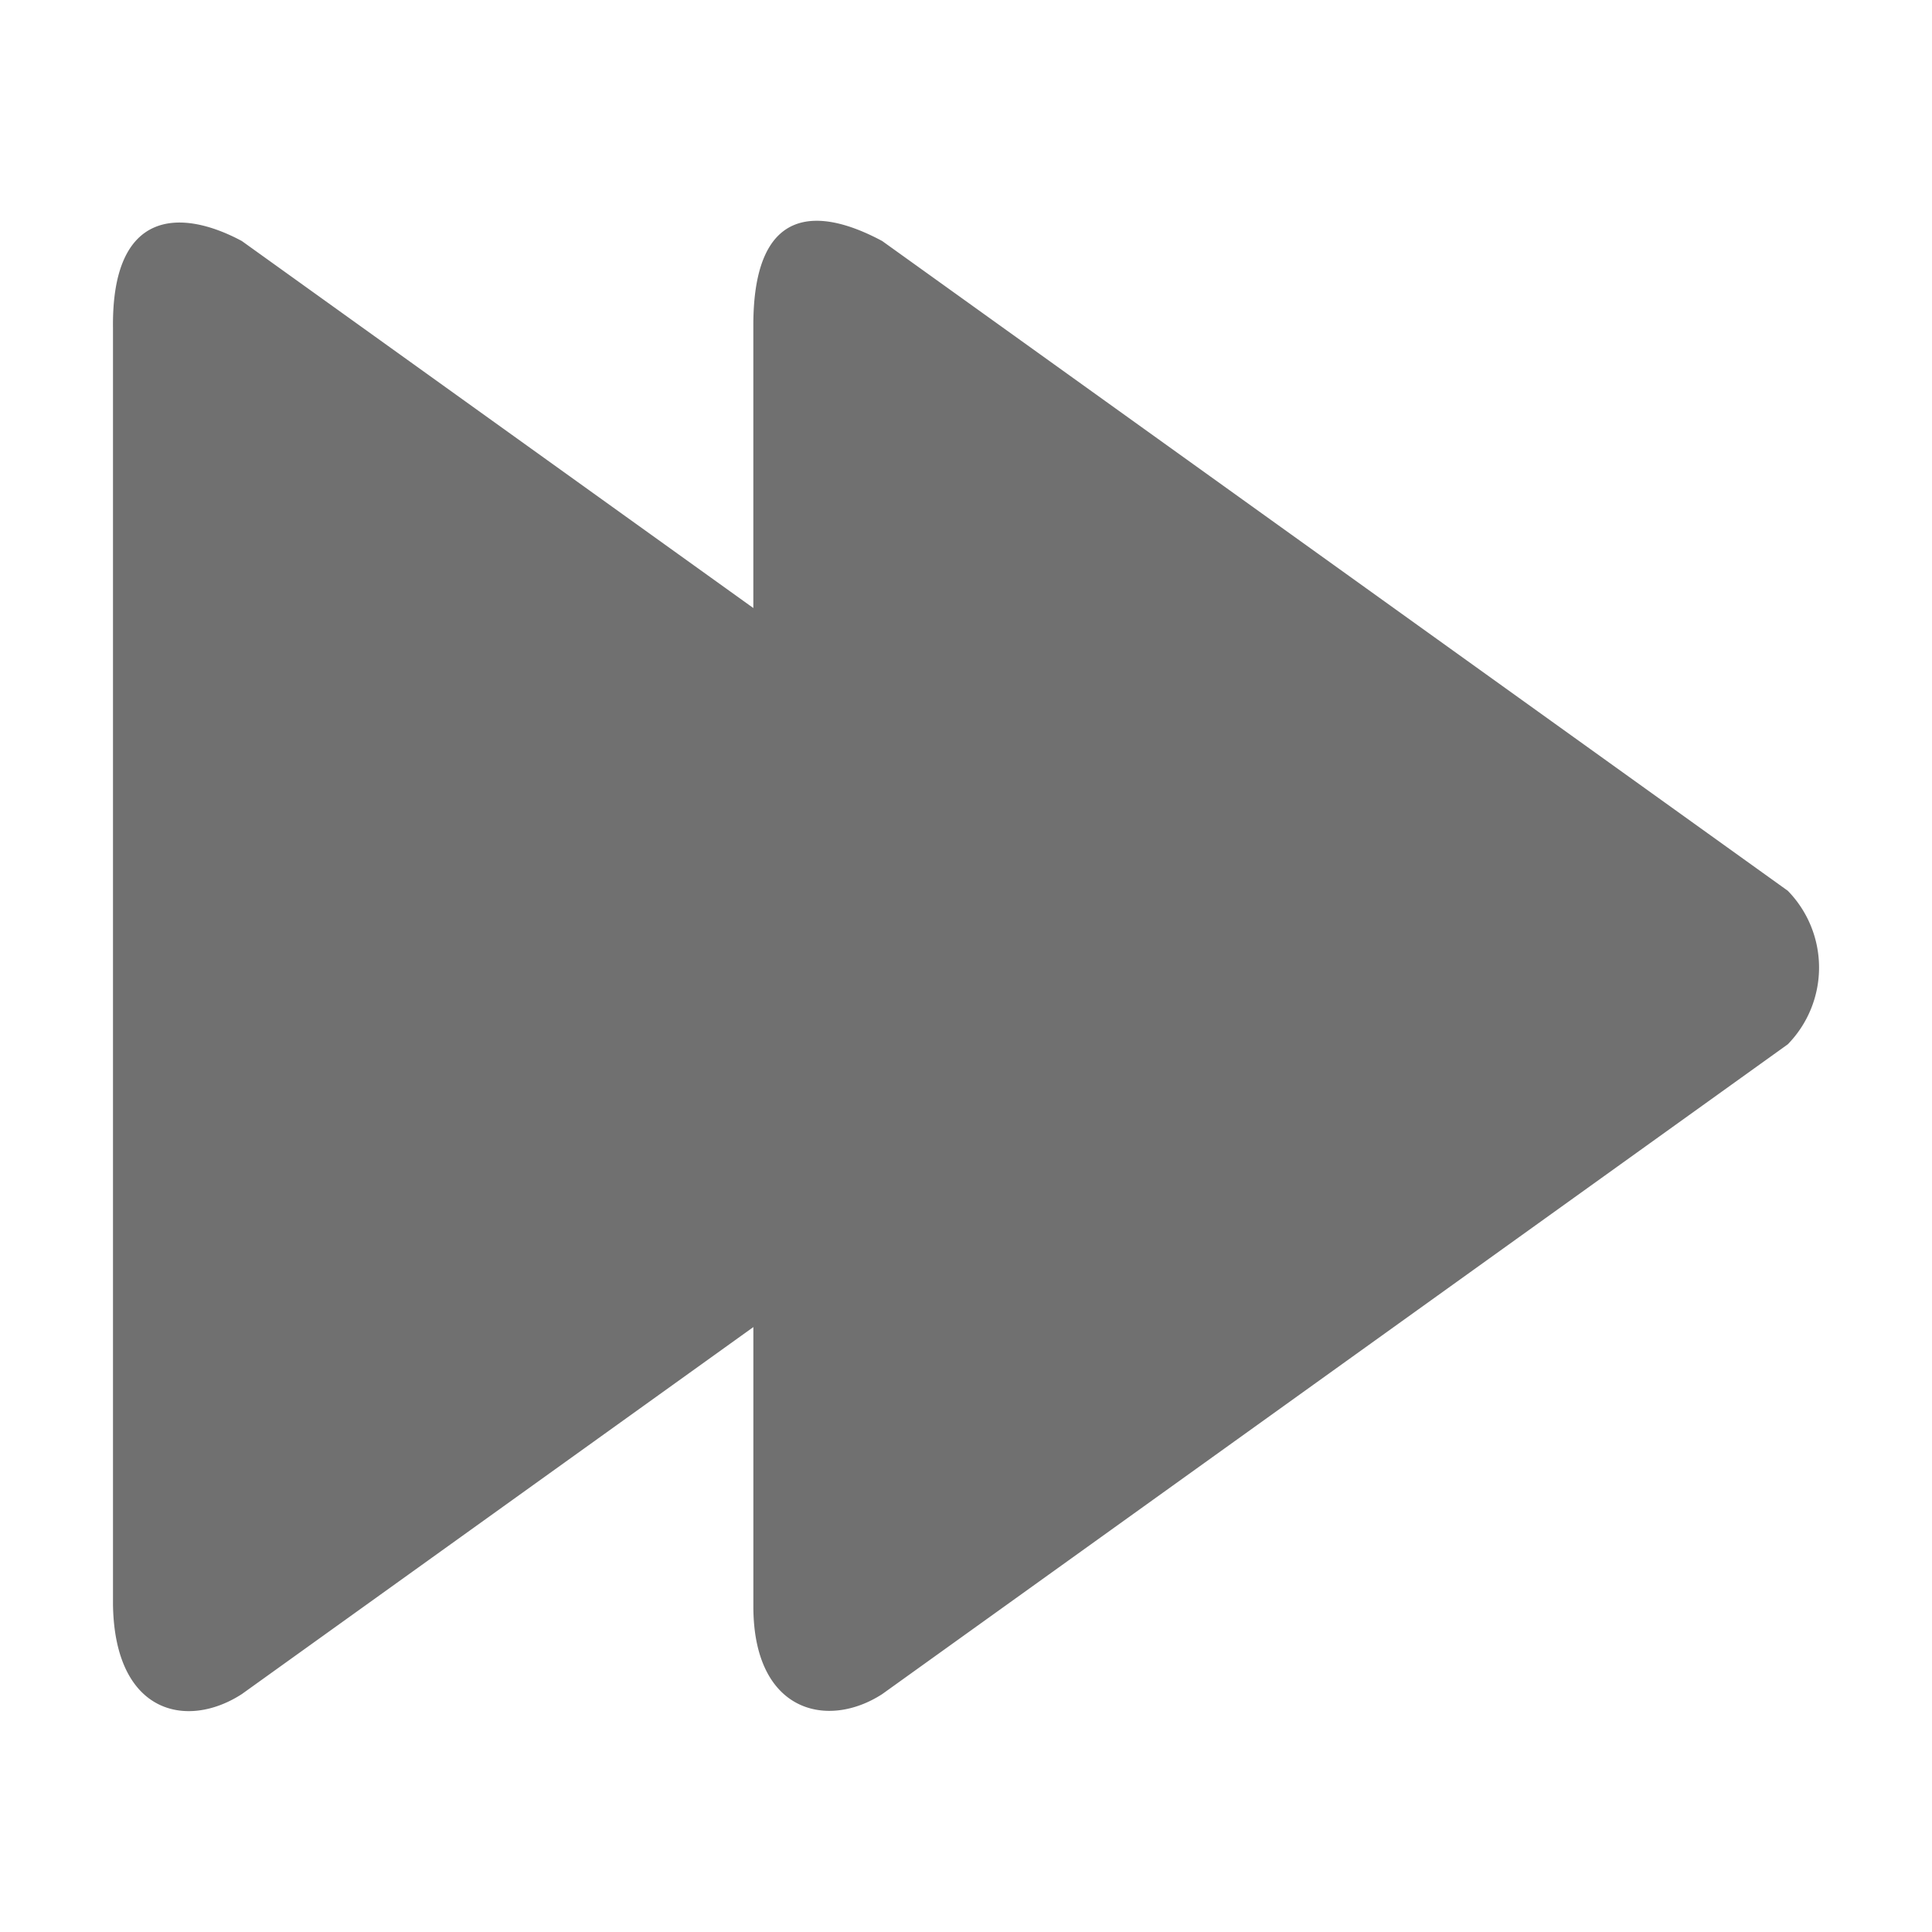 <?xml version="1.0" standalone="no"?><!DOCTYPE svg PUBLIC "-//W3C//DTD SVG 1.1//EN" "http://www.w3.org/Graphics/SVG/1.1/DTD/svg11.dtd"><svg class="icon" width="200px" height="200.00px" viewBox="0 0 1024 1024" version="1.1" xmlns="http://www.w3.org/2000/svg"><path fill="#707070" d="M947.568 472.128L467.584 127.744c-31.824-17.072-68.272-21.12-68.304 44.624v149.904L128.176 127.744c-31.808-17.072-69.168-17.6-68.288 46.384v676.464c0.912 57.776 39.12 66.192 68.288 47.312l271.12-194.528v148.112c0.032 56.016 39.136 65.296 68.304 46.416l479.984-344.416a58.24 58.24 0 0 0-0.016-81.36z"  /></svg>